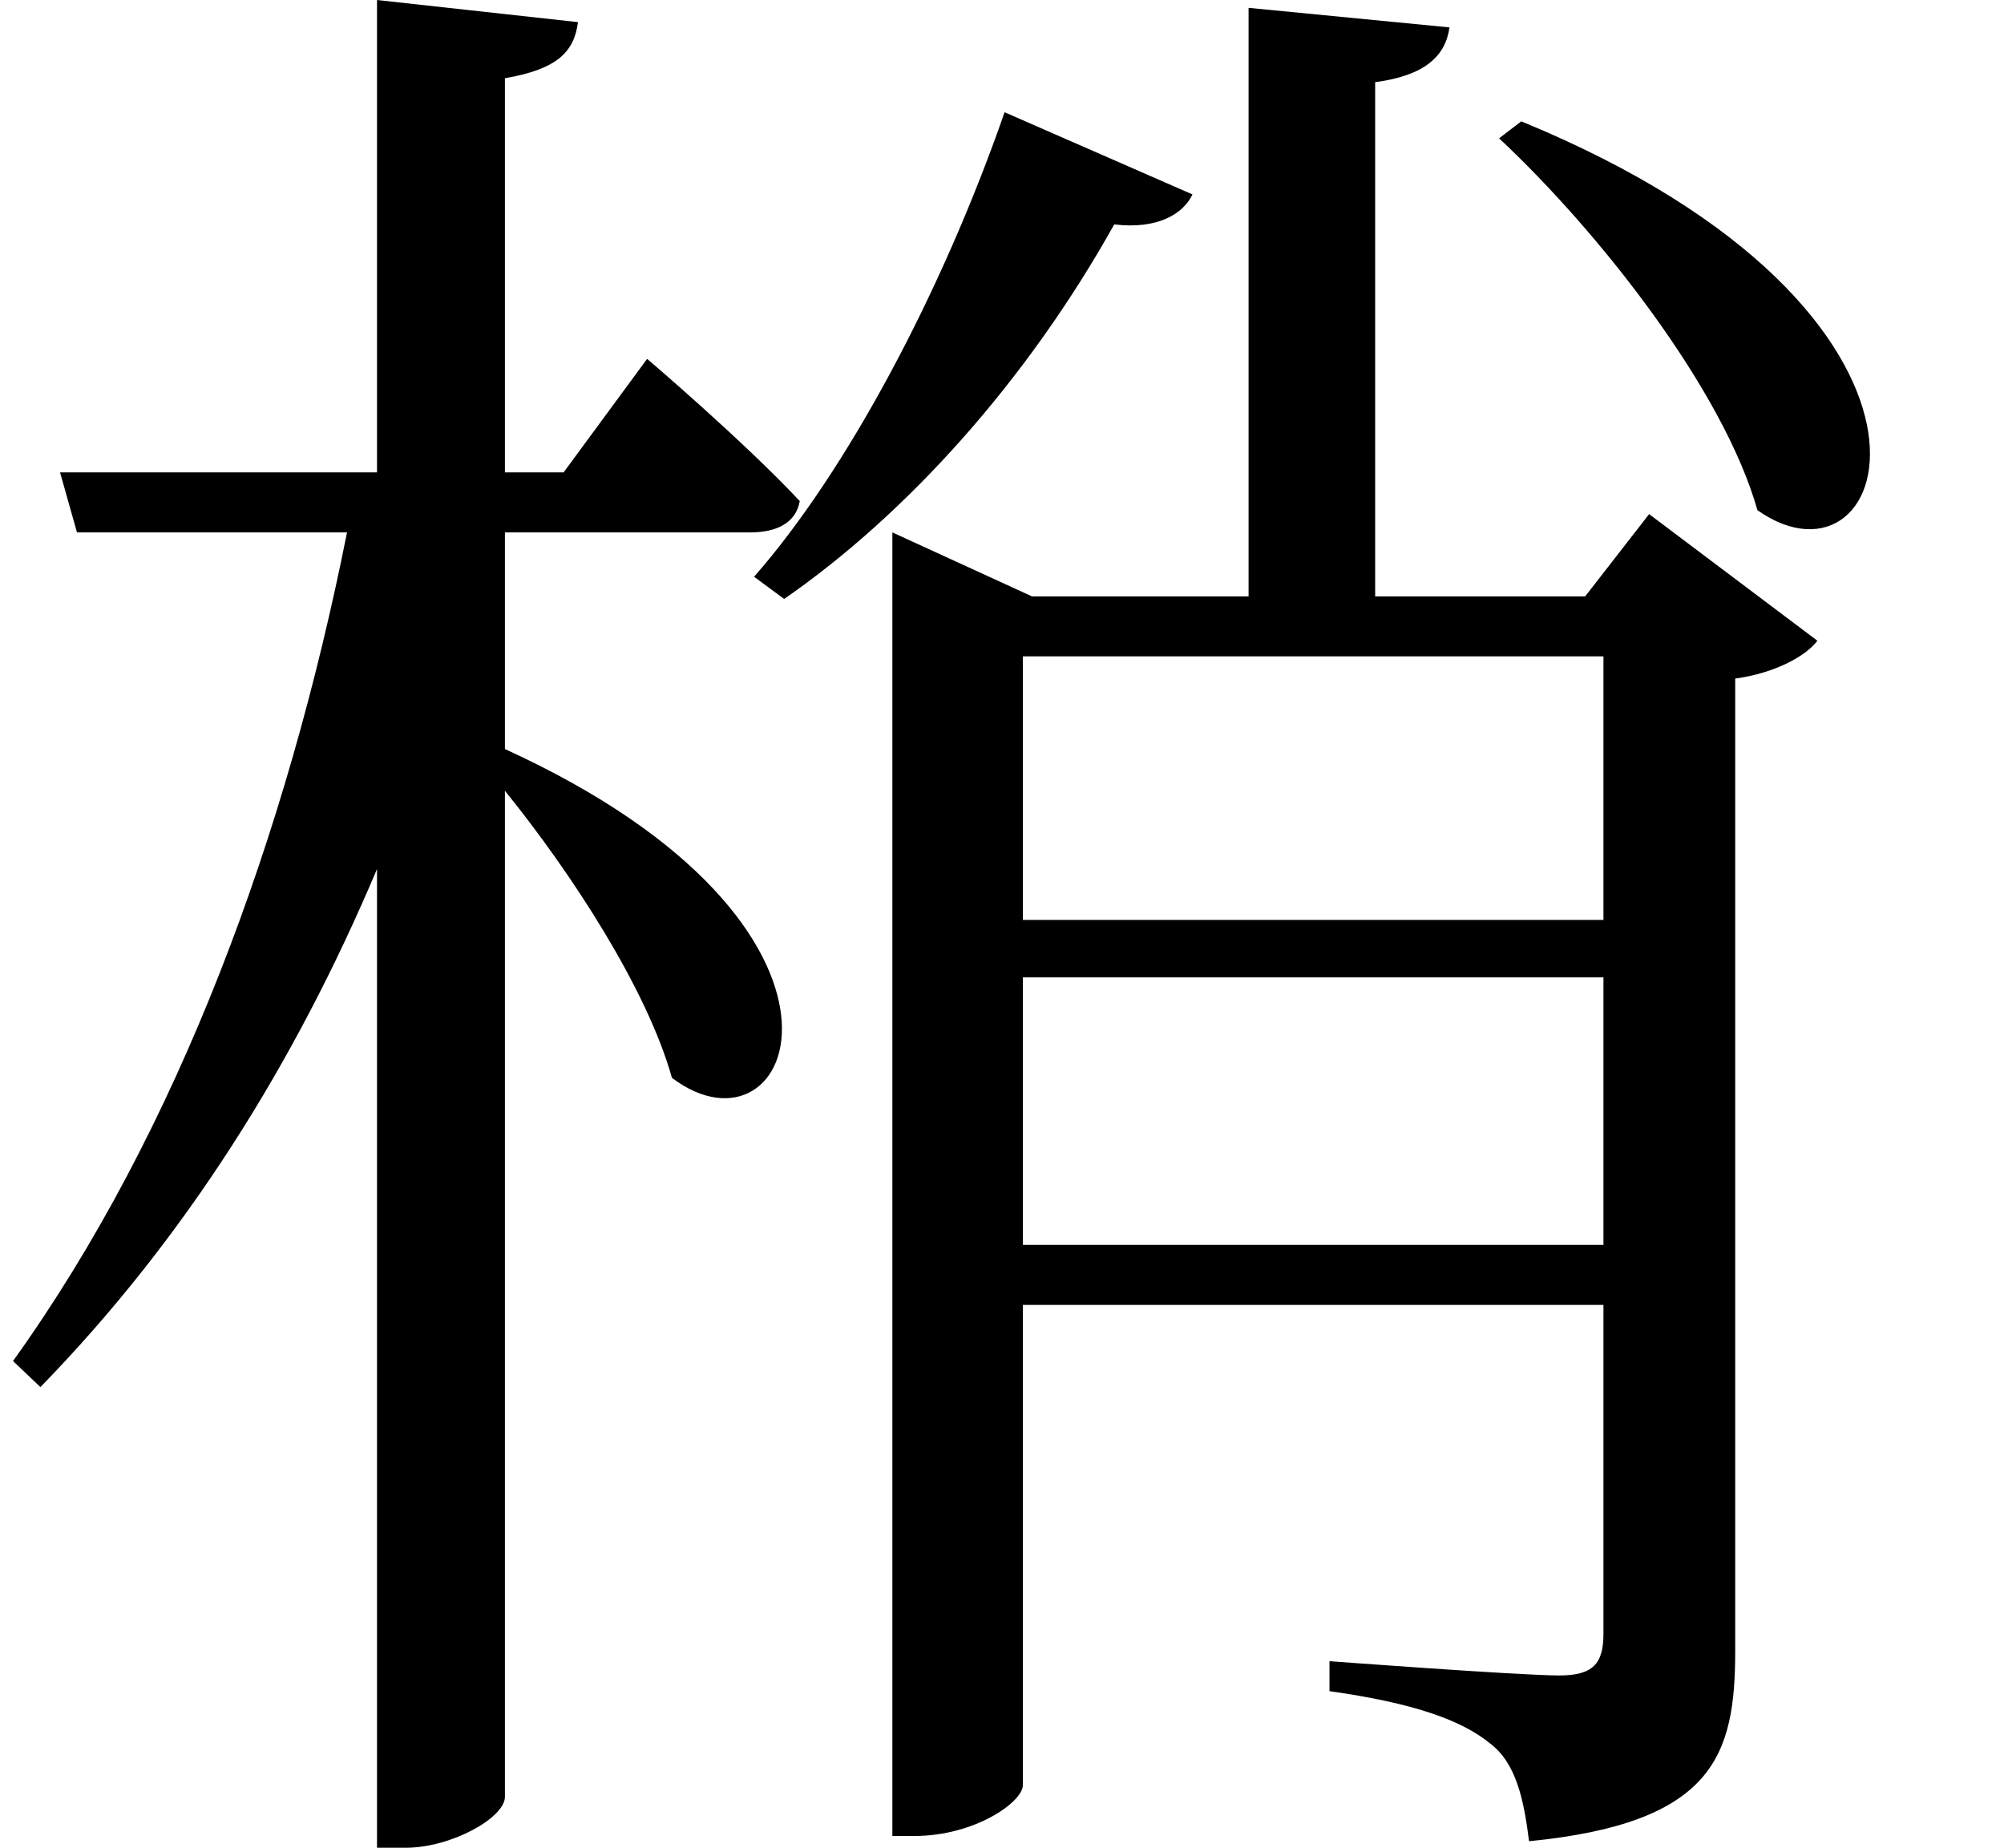 <svg height="22.125" viewBox="0 0 24 22.125" width="24" xmlns="http://www.w3.org/2000/svg">
<path d="M18.766,18.75 L18.5,18.547 C19.703,17.422 21.188,15.531 21.594,14.094 C23.234,12.938 24.391,16.438 18.766,18.75 Z M12.578,18.859 C11.828,16.703 10.688,14.562 9.578,13.297 L9.938,13.031 C11.406,14.047 12.844,15.641 13.891,17.516 C14.406,17.453 14.719,17.641 14.828,17.875 Z M5.062,20.203 L5.062,14.547 L1.266,14.547 L1.469,13.828 L4.703,13.828 C3.984,10.219 2.688,6.672 0.703,3.906 L1.031,3.594 C2.766,5.375 4.078,7.469 5.062,9.797 L5.062,-1.922 L5.406,-1.922 C5.953,-1.922 6.594,-1.562 6.594,-1.312 L6.594,10.734 C7.391,9.75 8.297,8.359 8.594,7.297 C10.062,6.188 11.281,9.094 6.594,11.234 L6.594,13.828 L9.531,13.828 C9.844,13.828 10.078,13.938 10.125,14.203 C9.453,14.922 8.297,15.906 8.297,15.906 L7.297,14.547 L6.594,14.547 L6.594,19.266 C7.219,19.375 7.422,19.578 7.469,19.938 Z M11.234,13.062 L11.234,-1.781 L11.5,-1.781 C12.219,-1.781 12.797,-1.375 12.797,-1.172 L12.797,4.578 L19.75,4.578 L19.75,0.641 C19.75,0.281 19.625,0.141 19.219,0.141 C18.75,0.141 16.469,0.312 16.469,0.312 L16.469,-0.047 C17.469,-0.188 18.047,-0.391 18.391,-0.672 C18.703,-0.906 18.797,-1.344 18.859,-1.844 C21.078,-1.625 21.328,-0.812 21.328,0.438 L21.328,12.078 C21.797,12.141 22.172,12.344 22.312,12.531 L20.297,14.047 L19.531,13.062 L17.016,13.062 L17.016,19.219 C17.609,19.297 17.859,19.531 17.906,19.875 L15.5,20.109 L15.5,13.062 L12.906,13.062 L11.234,13.828 Z M19.75,8.5 L19.75,5.297 L12.797,5.297 L12.797,8.5 Z M19.75,9.188 L12.797,9.188 L12.797,12.344 L19.75,12.344 Z" transform="translate(-0.547, 20.203) scale(1, -1)"/>
</svg>